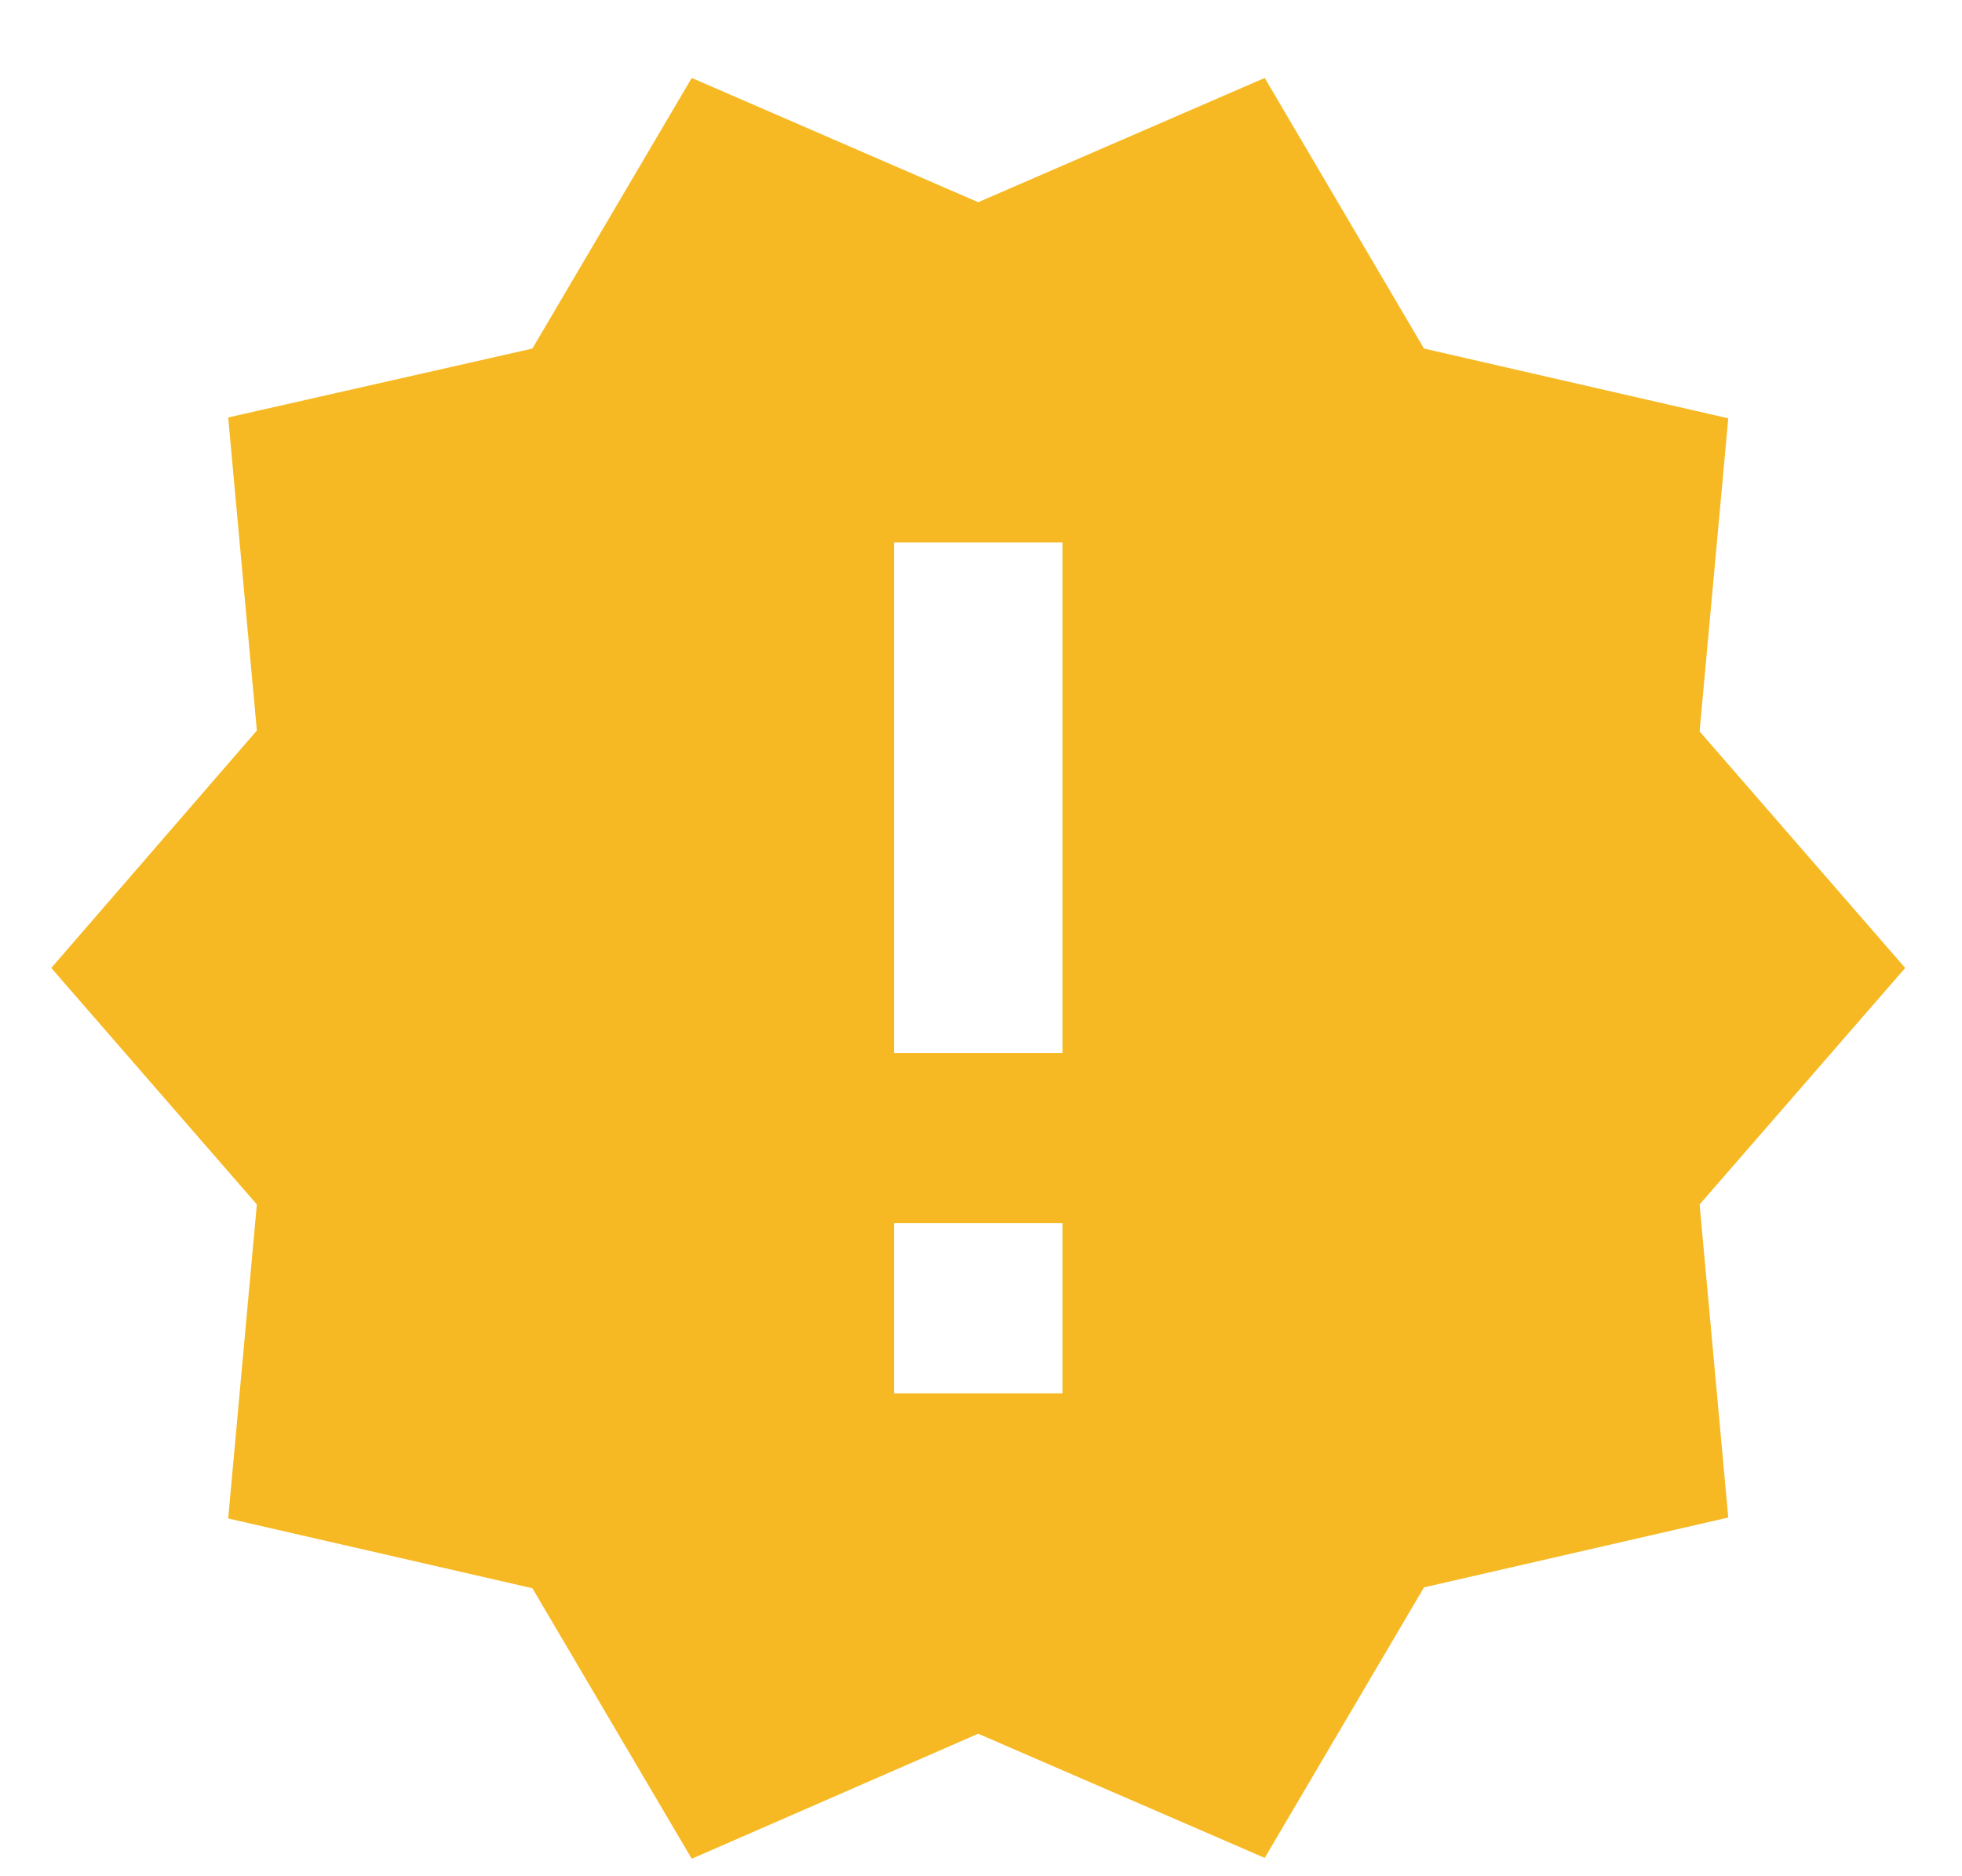 <svg width="23" height="22" viewBox="0 0 23 22" fill="none" xmlns="http://www.w3.org/2000/svg">
<path d="M22.334 11.35L19.924 8.576L20.26 4.905L16.693 4.087L14.826 0.914L11.467 2.371L8.109 0.914L6.241 4.087L2.675 4.895L3.011 8.566L0.601 11.35L3.011 14.123L2.675 17.805L6.241 18.623L8.109 21.795L11.467 20.329L14.826 21.785L16.693 18.613L20.26 17.794L19.924 14.123L22.334 11.35ZM12.455 16.338H10.48V14.343H12.455V16.338ZM12.455 12.347H10.48V6.361H12.455V12.347Z" fill="#F7B923"/>
</svg>

